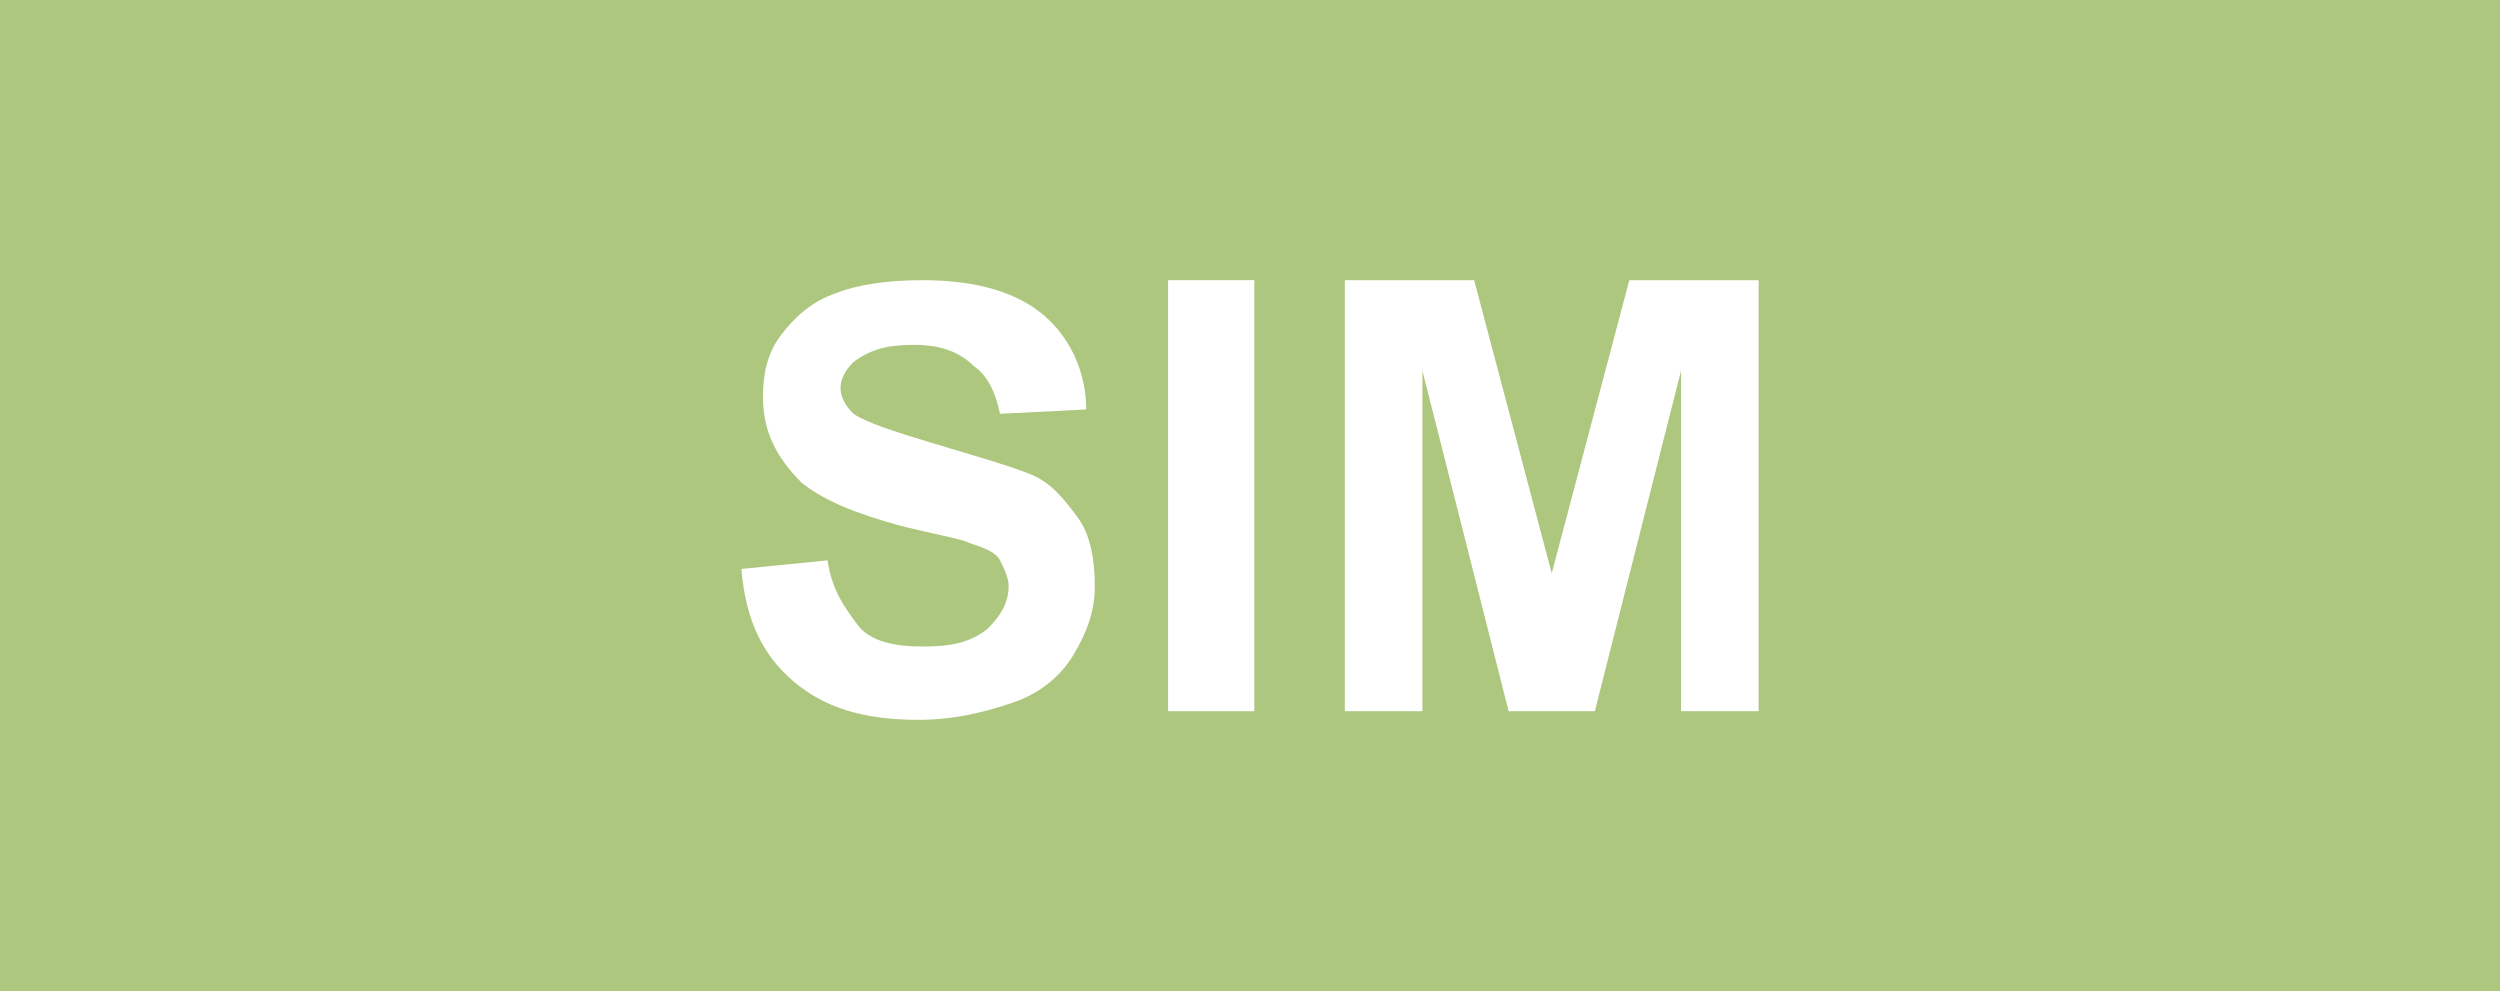 <?xml version="1.0" encoding="utf-8"?>
<!-- Generator: Adobe Illustrator 19.0.0, SVG Export Plug-In . SVG Version: 6.00 Build 0)  -->
<svg version="1.1" id="Camada_1" xmlns="http://www.w3.org/2000/svg" xmlns:xlink="http://www.w3.org/1999/xlink" x="0px" y="0px"
	 viewBox="0 0 58 23" style="enable-background:new 0 0 58 23;" xml:space="preserve">
<style type="text/css">
	.st0{fill:#ADC77F;}
	.st1{fill:#FFFFFF;}
</style>
<rect id="XMLID_19466_" x="0" class="st0" width="58" height="23"/>
<g id="XMLID_19482_">
	<g id="XMLID_80_">
		<path id="XMLID_85_" class="st1" d="M17.2,13.2l2-0.2c0.1,0.7,0.4,1.1,0.7,1.5s0.9,0.5,1.5,0.5c0.7,0,1.1-0.1,1.5-0.4
			c0.3-0.3,0.5-0.6,0.5-1c0-0.2-0.1-0.4-0.2-0.6c-0.1-0.2-0.4-0.3-0.7-0.4c-0.2-0.1-0.8-0.2-1.6-0.4c-1.1-0.3-1.8-0.6-2.3-1
			c-0.6-0.6-0.9-1.2-0.9-2c0-0.5,0.1-1,0.4-1.4c0.3-0.4,0.7-0.8,1.3-1c0.5-0.2,1.2-0.3,2-0.3c1.3,0,2.2,0.3,2.8,0.8s1,1.3,1,2.2
			l-2,0.1c-0.1-0.5-0.3-0.9-0.6-1.1C22.2,8.1,21.7,8,21.2,8c-0.6,0-1,0.1-1.4,0.4c-0.2,0.2-0.3,0.4-0.3,0.6c0,0.2,0.1,0.4,0.3,0.6
			c0.3,0.2,0.9,0.4,1.9,0.7s1.7,0.5,2.2,0.7c0.5,0.2,0.8,0.6,1.1,1c0.3,0.4,0.4,1,0.4,1.6c0,0.6-0.2,1.1-0.5,1.6
			c-0.3,0.5-0.8,0.9-1.4,1.1c-0.6,0.2-1.3,0.4-2.2,0.4c-1.3,0-2.2-0.3-2.9-0.9C17.7,15.2,17.3,14.4,17.2,13.2z"/>
		<path id="XMLID_83_" class="st1" d="M27.1,16.5v-10h2v10H27.1z"/>
		<path id="XMLID_81_" class="st1" d="M31.2,16.5v-10h3l1.8,6.8l1.8-6.8h3v10H39V8.6l-2,7.9H35l-2-7.9v7.9H31.2z"/>
	</g>
</g>
</svg>
